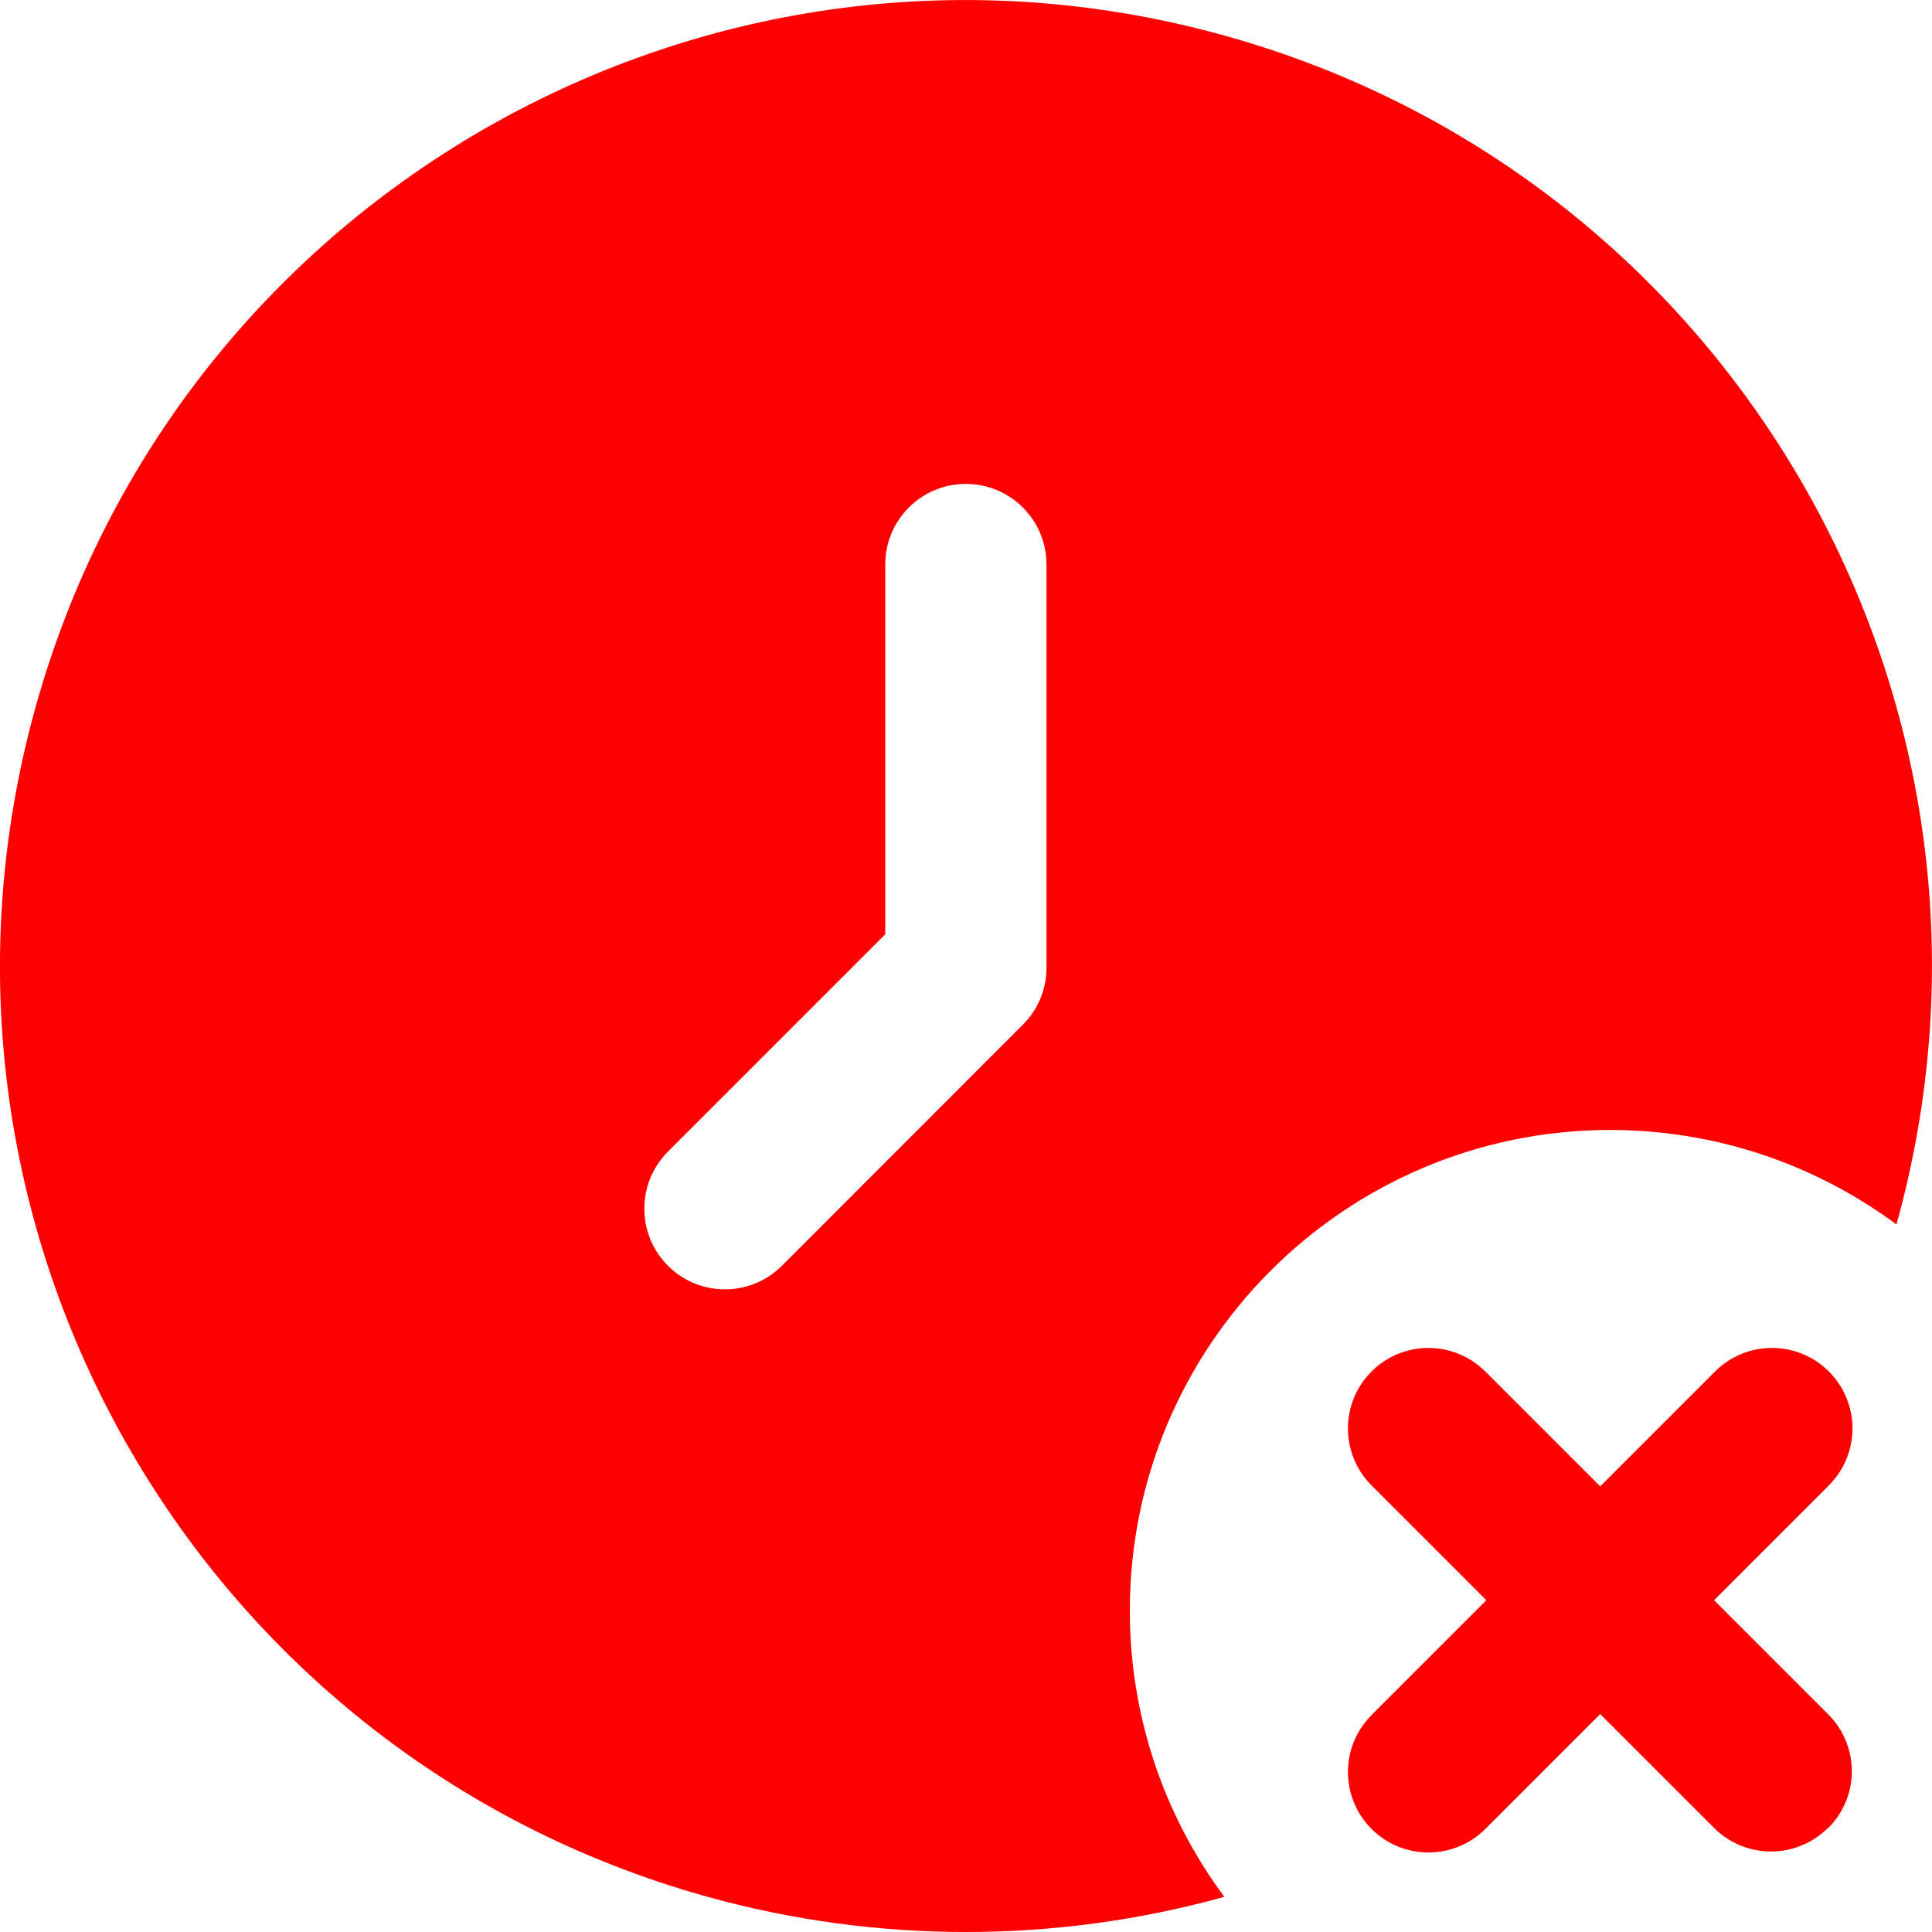 <svg width="15" height="15" viewBox="0 0 15 15" fill="none" xmlns="http://www.w3.org/2000/svg">
<g clip-path="url(#clip0_6881_3263)">
<path d="M14.192 14.192C13.948 14.436 13.552 14.436 13.308 14.192L12.424 13.308L11.54 14.192C11.3 14.44 10.904 14.447 10.656 14.207C10.408 13.967 10.401 13.572 10.641 13.324C10.646 13.319 10.651 13.313 10.656 13.308L11.54 12.424L10.656 11.54C10.408 11.3 10.401 10.904 10.641 10.656C10.881 10.408 11.276 10.401 11.524 10.641C11.529 10.646 11.535 10.651 11.54 10.656L12.424 11.54L13.308 10.656C13.548 10.408 13.944 10.401 14.192 10.641C14.44 10.881 14.447 11.276 14.207 11.524C14.203 11.529 14.197 11.535 14.192 11.54L13.308 12.424L14.192 13.308C14.437 13.551 14.44 13.945 14.197 14.19C14.196 14.191 14.195 14.193 14.192 14.192Z" fill="#FF0000"/>
<path d="M8.772 12.509C8.769 10.449 10.438 8.776 12.498 8.773C13.299 8.772 14.081 9.029 14.724 9.507C15.833 5.517 13.496 1.384 9.506 0.276C5.516 -0.833 1.383 1.504 0.275 5.494C-0.833 9.485 1.504 13.619 5.494 14.727C6.806 15.091 8.193 15.091 9.506 14.727C9.029 14.086 8.772 13.308 8.772 12.509ZM8.125 7.514C8.125 7.68 8.059 7.839 7.941 7.956L6.063 9.835C5.814 10.075 5.418 10.068 5.178 9.819C4.944 9.577 4.944 9.192 5.178 8.949L6.873 7.254V4.383C6.873 4.037 7.153 3.757 7.499 3.757C7.845 3.757 8.125 4.037 8.125 4.383V7.514Z" fill="#FF0000"/>
</g>
<defs>
<clipPath id="clip0_6881_3263">
<rect width="15" height="15" fill="white"/>
</clipPath>
</defs>
</svg>
